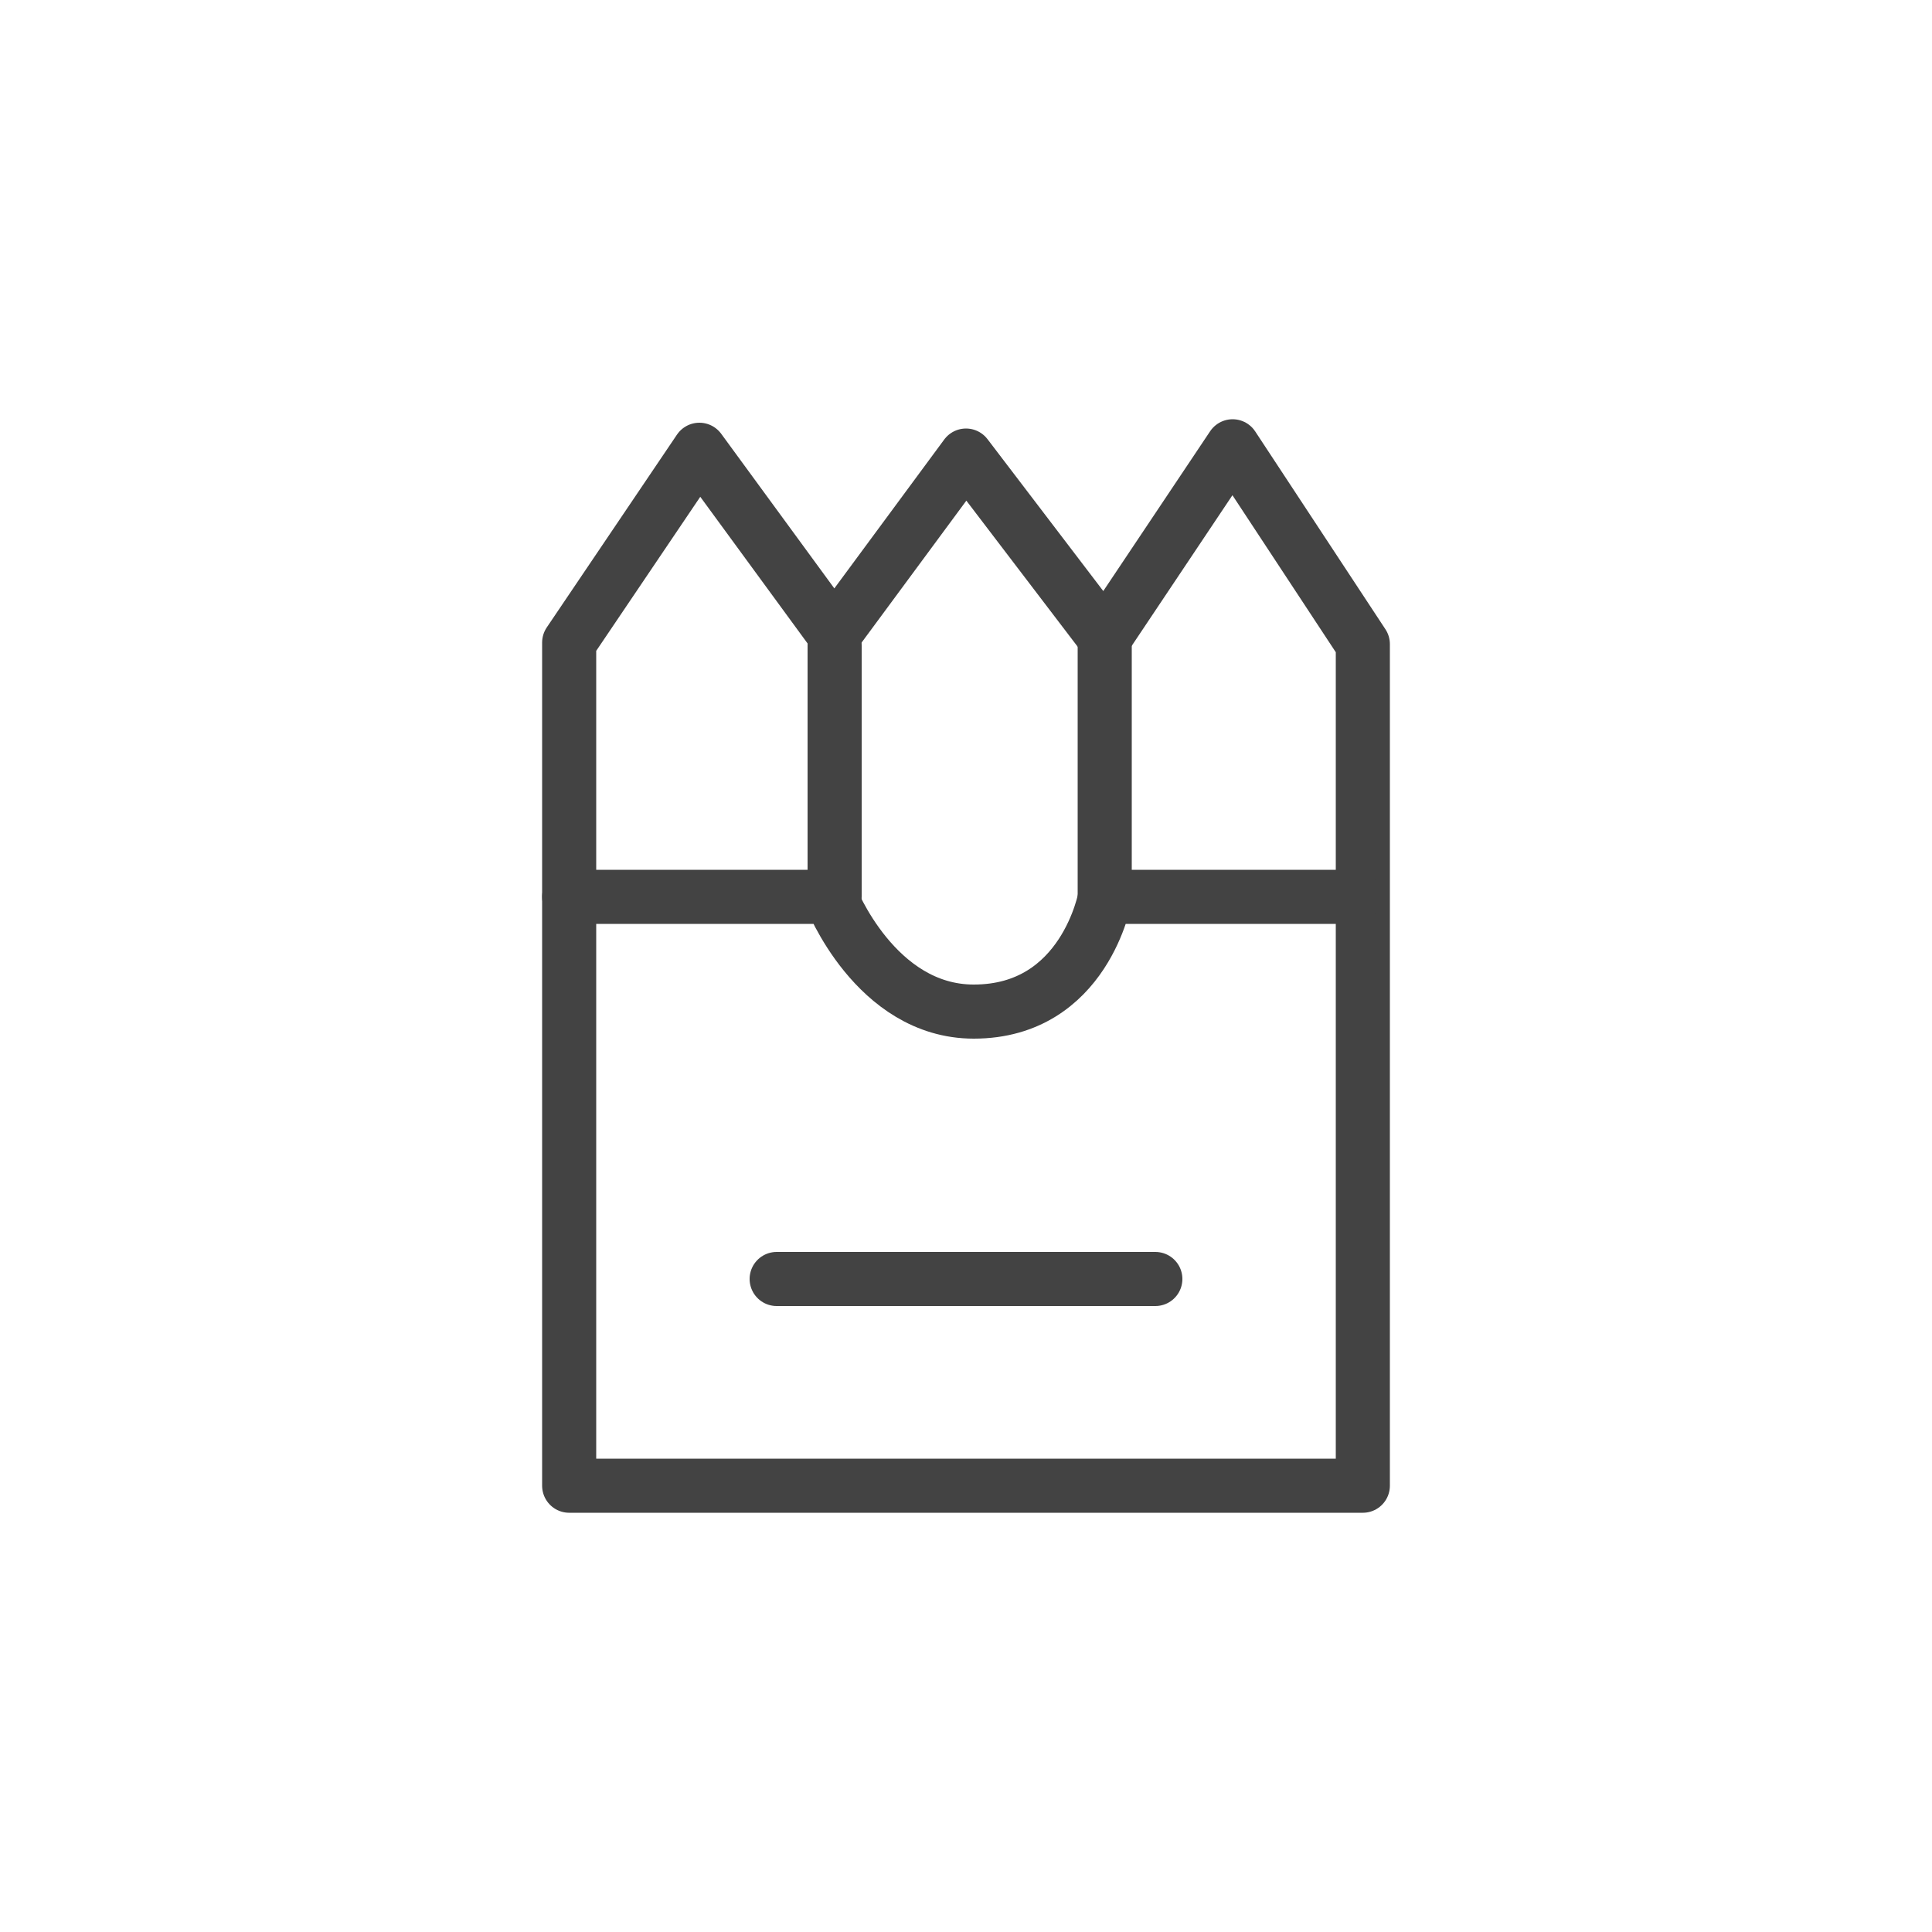 <?xml version="1.0" encoding="utf-8"?>
<!-- Generator: Adobe Illustrator 18.1.1, SVG Export Plug-In . SVG Version: 6.00 Build 0)  -->
<svg version="1.1" id="Layer_1" xmlns="http://www.w3.org/2000/svg" xmlns:xlink="http://www.w3.org/1999/xlink" x="0px" y="0px"
	 viewBox="0 0 500 500" enable-background="new 0 0 500 500" xml:space="preserve">
<g>
	
		<polygon fill="none" stroke="#434343" stroke-width="14" stroke-linecap="round" stroke-linejoin="round" stroke-miterlimit="10" points="
		147.3,384.5 147.3,166.3 181,116.4 215.9,164.1 250,117.9 285.9,165 319,115.5 352.7,166.7 352.7,384.5 	"/>
	<path fill="none" stroke="#434343" stroke-width="14" stroke-linecap="round" stroke-linejoin="round" stroke-miterlimit="10" d="
		M147.3,232.1h67.7c0,0,11.5,29.7,37,29.7c28.8,0,34-29.7,34-29.7h64.4"/>
	
		<line fill="none" stroke="#434343" stroke-width="14" stroke-linecap="round" stroke-linejoin="round" stroke-miterlimit="10" x1="285.9" y1="166.5" x2="285.9" y2="232.1"/>
	
		<line fill="none" stroke="#434343" stroke-width="14" stroke-linecap="round" stroke-linejoin="round" stroke-miterlimit="10" x1="216" y1="167" x2="216" y2="232"/>
	
		<line fill="none" stroke="#434343" stroke-width="14" stroke-linecap="round" stroke-linejoin="round" stroke-miterlimit="10" x1="201" y1="331" x2="299" y2="331"/>
</g>
</svg>
